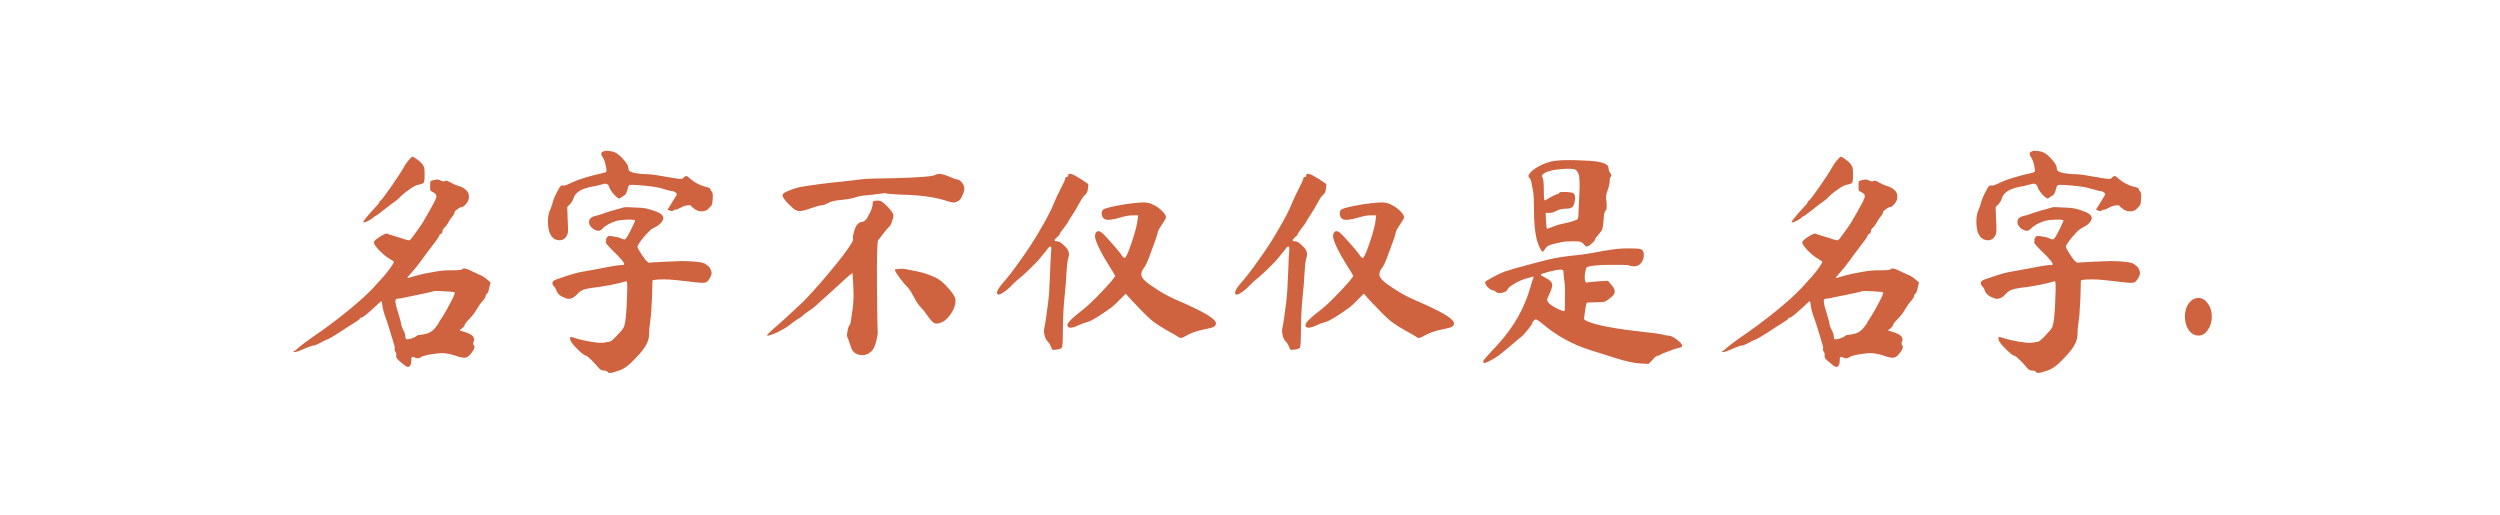 <svg width="7136" height="1469" viewBox="0 0 7136 1469" fill="none" xmlns="http://www.w3.org/2000/svg">
<path d="M1244.7 512.738C1248.78 511.832 1253.31 512.738 1258.29 515.456C1263.73 518.174 1267.58 518.627 1269.84 516.815C1272.56 514.55 1278 515.909 1286.15 520.892C1294.31 525.423 1302.01 528.82 1309.26 531.085C1316.51 532.898 1323.07 536.295 1328.96 541.279C1335.31 546.262 1338.48 552.604 1338.48 560.306C1338.93 568.007 1336.21 575.255 1330.32 582.051C1325.34 587.94 1321.49 590.885 1318.77 590.885C1315.6 590.885 1311.3 592.923 1305.86 597.001C1300.42 600.625 1297.71 603.343 1297.71 605.155C1297.71 608.326 1295.67 612.403 1291.59 617.387C1287.51 621.917 1283.66 627.58 1280.04 634.375C1276.87 640.717 1273.24 645.701 1269.16 649.325C1265.09 652.949 1263.05 656.573 1263.05 660.198C1263.05 663.822 1261.46 666.313 1258.29 667.672C1255.57 668.579 1254.22 669.938 1254.22 671.75C1254.22 674.468 1244.48 688.285 1224.99 713.201C1223.64 714.561 1216.61 724.074 1203.93 741.742C1191.24 758.957 1181.05 771.642 1173.35 779.796C1165.65 787.951 1162.25 792.481 1163.16 793.387C1164.06 793.84 1171.76 791.801 1186.26 787.271C1200.31 783.194 1217.07 779.57 1236.55 776.398C1256.48 772.774 1272.11 771.189 1283.44 771.642C1305.63 771.642 1317.41 770.736 1318.77 768.924C1321.94 764.393 1330.55 765.752 1344.59 773.001C1352.75 777.078 1360.45 780.702 1367.7 783.873C1375.4 786.592 1382.87 791.122 1390.12 797.464L1400.32 806.298L1396.92 819.889C1395.11 829.855 1392.84 835.971 1390.12 838.236C1387.4 840.502 1386.05 842.993 1386.05 845.711C1386.05 847.976 1383.78 851.827 1379.25 857.263C1374.72 862.247 1371.1 866.777 1368.38 870.854L1358.86 885.804C1355.24 892.599 1348.9 900.754 1339.84 910.267C1330.78 919.328 1326.25 925.217 1326.25 927.935C1326.25 930.2 1323.75 933.372 1318.77 937.449L1311.3 942.885L1326.25 947.642C1336.67 950.813 1344.37 954.664 1349.35 959.194C1352.07 962.818 1353.43 965.536 1353.43 967.348C1353.88 968.708 1353.43 970.973 1352.07 974.144C1350.26 979.127 1350.26 982.751 1352.07 985.016C1356.6 989.547 1354.11 997.475 1344.59 1008.8C1338.7 1016.5 1333.04 1020.58 1327.61 1021.03C1322.17 1021.94 1311.3 1019.45 1294.99 1013.56C1279.58 1009.03 1266.45 1007.21 1255.57 1008.12C1227.03 1010.84 1208.91 1014.69 1201.21 1019.67C1196.68 1022.84 1191.92 1023.52 1186.94 1021.71C1181.5 1018.99 1177.88 1018.09 1176.07 1018.99C1174.71 1019.9 1174.03 1023.3 1174.03 1029.19C1174.03 1036.89 1172.44 1042.32 1169.27 1045.5C1166.55 1047.31 1164.06 1047.76 1161.8 1046.85C1159.99 1046.4 1155.23 1043 1147.53 1036.66C1139.83 1030.77 1134.84 1026.02 1132.58 1022.39C1130.77 1019.22 1130.31 1015.37 1131.22 1010.84C1131.22 1008.12 1130.09 1005.4 1127.82 1002.68C1126.01 999.966 1125.56 997.701 1126.46 995.889C1127.82 994.077 1126.01 985.696 1121.03 970.746C1116.5 955.343 1112.64 942.659 1109.47 932.692C1106.3 922.273 1102.9 912.306 1099.28 902.792C1095.66 892.826 1093.16 883.312 1091.81 874.252C1090.9 864.738 1089.77 859.982 1088.41 859.982C1087.05 859.982 1081.84 864.512 1072.78 873.572C1048.77 895.771 1034.95 906.87 1031.33 906.87C1028.61 906.87 1027.25 907.776 1027.25 909.588C1027.25 910.947 1021.36 915.251 1009.58 922.499C997.803 929.747 983.759 938.808 967.45 949.681C951.141 960.1 940.722 966.216 936.192 968.028C931.661 969.387 924.186 973.011 913.767 978.901C903.347 984.337 897.005 986.829 894.74 986.376C892.928 985.923 887.038 987.735 877.072 991.812C851.249 1003.59 838.338 1007.44 838.338 1003.36C838.338 1002 839.018 1001.33 840.377 1001.33C842.189 1001.33 845.813 998.607 851.249 993.171C857.139 987.735 869.597 978.221 888.624 964.63C922.148 941.979 954.992 917.742 987.157 891.92C1019.77 865.644 1045.37 842.767 1063.94 823.287C1075.72 810.602 1086.6 798.597 1096.56 787.271C1106.53 775.492 1113.78 765.979 1118.31 758.731C1123.29 751.482 1125.1 747.405 1123.74 746.499C1121.93 744.687 1116.72 741.289 1108.11 736.306C1100.41 731.322 1091.81 724.074 1082.29 714.561C1073.23 704.594 1068.25 697.572 1067.34 693.495C1065.98 689.871 1071.19 684.208 1082.97 676.506C1095.2 668.805 1102.68 665.634 1105.4 666.993C1108.11 668.352 1115.59 670.844 1127.82 674.468C1140.51 678.092 1149.79 681.037 1155.68 683.302C1161.57 685.114 1165.88 686.02 1168.59 686.02C1170.41 686.02 1177.2 677.639 1188.98 660.877C1201.21 644.115 1208.69 632.79 1211.4 626.9C1212.31 625.088 1216.39 618.066 1223.64 605.835C1236.77 583.183 1244.02 568.913 1245.38 563.024C1246.74 556.681 1243.34 551.698 1235.19 548.074C1231.56 546.715 1229.3 545.129 1228.39 543.317C1227.94 541.505 1227.71 537.428 1227.71 531.085C1227.71 523.384 1228.17 518.854 1229.07 517.495C1230.43 515.683 1235.64 514.097 1244.7 512.738ZM1297.71 834.839C1297.25 833.48 1287.51 832.347 1268.49 831.441C1249.91 830.535 1240.17 830.308 1239.27 830.761C1237.91 832.121 1210.05 838.236 1155.68 849.109C1146.17 851.374 1139.37 852.507 1135.3 852.507C1132.58 852.507 1130.77 853.186 1129.86 854.545C1128.95 855.451 1128.5 857.49 1128.5 860.661C1128.95 863.379 1129.63 867.456 1130.54 872.893C1131.9 877.876 1133.94 884.671 1136.66 893.279C1142.54 912.759 1145.49 923.858 1145.49 926.576C1145.49 929.294 1147.3 934.278 1150.93 941.526C1155 948.774 1157.04 954.89 1157.04 959.874C1157.04 964.404 1157.95 967.122 1159.76 968.028C1161.57 968.934 1166.1 968.481 1173.35 966.669C1180.6 964.404 1185.81 961.912 1188.98 959.194C1191.7 956.929 1194.87 955.796 1198.49 955.796C1202.12 955.796 1208.46 954.664 1217.52 952.399C1226.58 950.134 1234.51 944.924 1241.3 936.769C1248.1 928.615 1251.5 924.085 1251.5 923.179C1251.5 921.819 1255.35 915.477 1263.05 904.152C1270.3 892.826 1278.23 878.782 1286.83 862.02C1295.89 844.805 1299.52 835.745 1297.71 834.839ZM1152.96 476.722C1156.59 469.927 1161.12 463.358 1166.55 457.016C1172.44 450.674 1175.62 447.502 1176.07 447.502C1178.33 447.049 1182.64 449.088 1188.98 453.618C1195.32 458.148 1200.08 462.226 1203.25 465.85C1206.87 469.927 1209.14 473.551 1210.05 476.722C1211.4 479.894 1212.08 486.462 1212.08 496.429C1212.08 510.926 1211.18 519.307 1209.37 521.572C1207.55 523.837 1203.02 525.649 1195.77 527.008C1189.89 527.461 1181.5 531.538 1170.63 539.24C1159.76 546.488 1150.47 553.963 1142.77 561.665C1137.79 567.101 1132.58 571.631 1127.14 575.255C1122.16 578.427 1111.97 586.128 1096.56 598.36C1081.16 610.591 1072.78 616.707 1071.42 616.707C1070.06 616.707 1067.12 618.972 1062.59 623.503C1059.87 625.315 1056.47 627.353 1052.39 629.618C1048.32 631.884 1044.69 633.469 1041.52 634.375C1038.35 635.281 1036.76 635.281 1036.76 634.375C1036.76 631.204 1046.05 619.425 1064.62 599.039C1076.4 586.808 1082.29 579.786 1082.29 577.974C1082.29 575.708 1083.2 574.349 1085.01 573.896C1088.18 572.084 1098.15 559.173 1114.91 535.163C1132.12 510.699 1144.81 491.219 1152.96 476.722ZM1782.22 591.564C1785.39 591.111 1789.92 591.111 1795.81 591.564C1802.15 592.017 1812.34 592.47 1826.39 592.923C1838.62 593.376 1851.53 596.095 1865.12 601.078C1879.16 605.608 1887.77 610.365 1890.94 615.348C1892.75 618.519 1893.66 621.011 1893.66 622.823C1893.66 624.182 1892.75 626.674 1890.94 630.298C1887.32 637.546 1878.48 644.568 1864.44 651.364C1858.55 654.082 1849.49 662.689 1837.26 677.186C1825.48 691.683 1819.59 700.743 1819.59 704.367C1819.59 706.633 1823.44 713.881 1831.14 726.113C1839.3 738.344 1844.96 745.366 1848.13 747.178C1850.4 749.443 1851.98 750.35 1852.89 749.897C1854.25 749.443 1868.29 748.537 1895.02 747.178C1922.2 745.819 1939.42 745.14 1946.66 745.14C1986.53 745.593 2009.41 748.764 2015.3 754.653C2018.47 757.824 2020.51 759.41 2021.41 759.41C2022.32 759.41 2023.9 761.222 2026.17 764.846C2028.43 768.471 2030.02 772.321 2030.93 776.398C2031.83 780.476 2030.47 785.912 2026.85 792.707C2023.22 799.05 2019.6 803.353 2015.98 805.619C2011.45 807.884 2000.8 807.884 1984.04 805.619C1940.55 800.182 1911.33 797.464 1896.38 797.464C1882.33 797.464 1873.05 797.917 1868.52 798.823L1862.4 800.182L1861.04 850.468C1859.68 883.992 1857.87 907.323 1855.61 920.46C1853.79 933.145 1852.89 943.338 1852.89 951.04C1853.34 961.459 1850.85 971.879 1845.41 982.298C1840.43 992.718 1830.69 1005.4 1816.19 1020.35C1805.32 1032.13 1796.03 1040.74 1788.33 1046.17C1781.08 1052.06 1771.8 1056.59 1760.47 1059.77C1751.41 1062.94 1745.07 1064.52 1741.44 1064.52C1738.27 1064.98 1735.78 1063.84 1733.97 1061.12C1732.16 1058.86 1728.53 1057.73 1723.1 1057.73C1718.11 1057.73 1713.58 1055.46 1709.51 1050.93C1703.16 1043.23 1695.91 1035.3 1687.76 1027.15C1679.61 1019.45 1674.85 1015.6 1673.49 1015.6C1669.87 1015.6 1662.62 1010.39 1651.74 999.966C1641.32 990 1633.85 981.392 1629.32 974.144C1627.05 968.255 1626.38 964.63 1627.28 963.271C1628.19 961.459 1631.81 961.686 1638.15 963.951C1653.56 968.934 1669.87 972.785 1687.08 975.503C1704.3 978.221 1716.3 979.127 1723.1 978.221C1729.89 977.315 1735.33 976.409 1739.4 975.503C1742.58 975.503 1749.14 970.293 1759.11 959.874C1769.53 949.454 1776.55 941.073 1780.18 934.731C1785.16 924.764 1788.33 895.997 1789.69 848.429C1791.05 818.077 1790.6 802.9 1788.33 802.9C1786.52 802.9 1779.27 804.713 1766.59 808.337C1754.35 811.508 1735.33 815.132 1709.51 819.209C1688.21 821.474 1673.72 823.966 1666.01 826.684C1658.77 829.402 1652.42 833.933 1646.99 840.275C1636.57 851.148 1626.38 854.998 1616.41 851.827C1600.55 846.391 1591.27 839.142 1588.55 830.082C1586.74 824.646 1584.02 820.115 1580.39 816.491C1574.05 808.337 1576.09 802.221 1586.51 798.144L1618.45 787.271C1633.4 782.288 1645.4 778.89 1654.46 777.078C1663.52 775.266 1678.7 772.548 1699.99 768.924C1740.31 760.769 1764.32 756.692 1772.02 756.692C1777.46 756.692 1780.63 756.239 1781.54 755.333C1784.25 751.709 1772.48 737.438 1746.2 712.522C1733.06 699.384 1727.4 691.909 1729.21 690.097C1731.02 688.285 1731.25 686.926 1729.89 686.02C1728.99 685.114 1729.66 682.622 1731.93 678.545C1733.29 675.827 1734.87 674.241 1736.69 673.788C1738.5 673.335 1742.58 673.562 1748.92 674.468C1758.88 675.827 1766.36 677.639 1771.34 679.904C1778.14 683.528 1782.9 684.208 1785.61 681.943C1788.33 679.225 1793.09 671.297 1799.88 658.159C1808.49 640.491 1812.79 630.977 1812.79 629.618C1812.79 628.259 1809.4 627.353 1802.6 626.9C1795.81 626.447 1788.33 626.674 1780.18 627.58C1772.02 628.033 1765.45 628.939 1760.47 630.298C1741.44 636.187 1727.63 643.889 1719.02 653.402C1711.77 661.557 1701.8 660.424 1689.12 650.005C1682.78 643.662 1680.29 637.093 1681.64 630.298C1683 623.503 1688.44 618.972 1697.95 616.707C1702.48 615.801 1708.83 613.989 1716.98 611.271C1732.84 605.382 1754.58 598.813 1782.22 591.564ZM1721.74 432.553C1725.81 430.287 1731.93 429.834 1740.08 431.193C1748.24 432.099 1754.81 434.138 1759.79 437.309C1767.95 442.746 1775.65 449.994 1782.9 459.054C1790.14 467.662 1793.77 474.91 1793.77 480.8C1793.77 483.971 1794.67 486.236 1796.49 487.595C1799.2 490.313 1805.55 492.578 1815.51 494.39C1825.48 496.203 1834.77 497.109 1843.37 497.109C1854.7 497.109 1869.88 498.921 1888.9 502.545C1917.44 507.528 1934.43 510.246 1939.87 510.699C1945.3 511.152 1948.93 510.02 1950.74 507.302C1953.91 504.13 1956.63 502.545 1958.9 502.545C1961.16 502.545 1964.33 504.583 1968.41 508.661C1980.19 519.533 1994.46 527.461 2011.22 532.445C2022.09 534.71 2027.53 536.975 2027.53 539.24C2027.53 541.505 2028.89 543.997 2031.61 546.715C2034.32 548.98 2035.23 555.775 2034.32 567.101C2033.87 575.255 2033.19 580.692 2032.29 583.41C2031.38 586.128 2028.89 589.299 2024.81 592.923C2020.28 598.813 2014.16 602.21 2006.46 603.116C1998.76 604.022 1991.74 602.437 1985.4 598.36C1979.06 594.282 1975.2 591.111 1973.85 588.846C1972.94 586.128 1969.09 585.222 1962.29 586.128C1955.5 587.034 1948.93 589.299 1942.59 592.923C1936.24 596.548 1931.49 598.36 1928.32 598.36C1925.6 598.36 1923.33 599.266 1921.52 601.078C1919.71 602.89 1916.54 602.89 1912.01 601.078L1905.21 598.36L1912.01 588.167C1915.63 581.824 1920.16 574.349 1925.6 565.742C1929.68 559.853 1931.71 556.228 1931.71 554.869C1932.17 553.057 1931.26 551.472 1929 550.112C1926.28 547.394 1923.56 546.035 1920.84 546.035C1918.12 546.035 1909.74 543.997 1895.7 539.919C1882.11 535.389 1864.89 532.218 1844.05 530.406C1842.24 529.953 1840.2 529.726 1837.94 529.726C1816.65 527.914 1803.96 527.235 1799.88 527.688C1796.26 528.141 1793.77 530.632 1792.41 535.163C1792.41 535.616 1792.41 536.069 1792.41 536.522C1790.14 544.676 1788.1 550.339 1786.29 553.51C1784.48 556.228 1781.31 558.72 1776.78 560.985L1767.95 567.101L1759.79 562.344C1755.71 558.72 1751.41 553.963 1746.88 548.074C1742.35 542.185 1739.63 537.201 1738.73 533.124C1736.01 524.517 1729.21 522.251 1718.34 526.329C1712 528.141 1705.43 529.726 1698.63 531.085C1679.61 534.257 1665.34 538.56 1655.82 543.997C1646.31 549.433 1640.19 556.228 1637.47 564.383C1635.21 572.084 1631.58 578.427 1626.6 583.41L1619.13 590.885L1620.49 628.939C1621.39 646.607 1621.62 657.706 1621.17 662.236C1620.71 666.766 1619.13 671.07 1616.41 675.147C1610.52 683.755 1602.36 687.153 1591.95 685.34C1581.98 683.528 1574.5 677.186 1569.52 666.313C1566.35 659.065 1564.54 648.645 1564.08 635.055C1564.08 621.464 1565.44 611.271 1568.16 604.476C1571.33 597.227 1574.05 589.979 1576.32 582.73C1578.13 574.123 1581.98 563.93 1587.87 552.151C1593.76 539.919 1598.06 532.898 1600.78 531.085C1602.59 528.82 1604.86 528.367 1607.57 529.726C1610.75 530.632 1619.58 527.461 1634.08 520.213C1652.2 511.605 1682.32 502.545 1724.45 493.031C1728.08 492.125 1730.12 490.993 1730.57 489.634C1731.48 488.275 1731.48 485.33 1730.57 480.8C1728.31 465.397 1724.45 454.071 1719.02 446.823C1714.49 440.027 1715.39 435.271 1721.74 432.553ZM2554.17 770.283C2554.17 768.924 2558.02 768.018 2565.72 767.564C2573.88 767.111 2579.09 767.111 2581.35 767.564C2583.62 768.018 2594.04 770.056 2612.61 773.68C2628.01 776.851 2637.98 779.343 2642.51 781.155C2647.04 782.514 2655.19 785.685 2666.97 790.669C2680.11 796.105 2693.48 806.751 2707.07 822.607C2721.11 838.01 2727.91 850.015 2727.45 858.623C2727.45 868.589 2724.28 879.009 2717.94 889.881C2711.6 900.754 2703.89 909.588 2694.83 916.383C2683.06 923.179 2674 925.217 2667.65 922.499C2661.76 919.781 2654.29 911.626 2645.23 898.036C2640.24 890.334 2634.36 883.086 2627.56 876.29C2621.22 869.495 2616.01 862.02 2611.93 853.866L2601.74 835.518C2599.93 831.894 2596.98 827.59 2592.9 822.607C2584.75 814.453 2576.14 804.26 2567.08 792.028C2558.47 779.796 2554.17 772.548 2554.17 770.283ZM2490.97 581.371C2490.97 577.747 2491.65 575.482 2493.01 574.576C2494.37 573.217 2498.45 572.537 2505.24 572.537C2509.77 572.537 2513.62 573.443 2516.8 575.255C2519.97 577.067 2525.18 581.598 2532.42 588.846C2542.84 599.719 2548.73 607.647 2550.09 612.63C2551 615.801 2549.64 622.37 2546.02 632.337C2542.84 641.85 2539.67 647.286 2536.5 648.645C2534.24 650.458 2529.25 656.347 2521.55 666.313C2514.3 676.28 2509.32 682.622 2506.6 685.34C2503.88 687.606 2502.75 731.322 2503.2 816.491C2504.11 901.66 2504.79 945.15 2505.24 946.962C2506.15 948.321 2505.02 956.249 2501.85 970.746C2498.67 984.79 2494.37 994.983 2488.93 1001.33C2478.51 1011.74 2466.74 1015.6 2453.6 1012.88C2440.46 1010.61 2432.08 1002.68 2428.46 989.094C2427.1 984.563 2424.83 977.995 2421.66 969.387C2419.4 964.404 2418.04 960.553 2417.58 957.835C2417.58 954.664 2418.26 949.454 2419.62 942.206C2421.89 933.145 2423.47 928.615 2424.38 928.615C2425.74 928.615 2427.1 925.217 2428.46 918.422C2432.99 889.881 2435.48 869.722 2435.93 857.943C2436.84 846.164 2436.61 829.176 2435.25 806.978C2434.35 789.31 2433.67 780.249 2433.21 779.796C2433.21 779.343 2431.4 780.476 2427.78 783.194C2424.61 785.912 2420.07 789.763 2414.19 794.746C2408.75 799.729 2402.63 805.392 2395.84 811.734L2358.46 845.711C2344.87 857.49 2335.36 866.097 2329.92 871.534C2324.49 876.517 2317.01 882.18 2307.5 888.522C2298.44 894.411 2292.55 898.942 2289.83 902.113C2287.11 904.831 2282.81 907.776 2276.92 910.947C2271.48 914.118 2263.1 920.234 2251.78 929.294C2244.07 935.184 2232.75 941.753 2217.8 949.001C2202.85 955.796 2193.34 958.741 2189.26 957.835C2187.9 957.382 2192.88 951.946 2204.21 941.526C2219.61 928.841 2248.38 902.792 2290.51 863.379C2309.99 843.899 2335.36 815.585 2366.62 778.437C2397.88 741.289 2418.94 713.655 2429.81 695.534C2434.35 688.738 2435.93 683.755 2434.57 680.584C2433.67 677.413 2434.8 670.617 2437.97 660.198C2441.14 649.325 2444.54 642.53 2448.16 639.811C2451.79 635.734 2456.32 633.469 2461.75 633.016C2467.64 632.11 2472.63 627.58 2476.7 619.425C2486.22 603.116 2490.97 590.432 2490.97 581.371ZM2671.73 498.468C2678.98 494.39 2691.44 496.203 2709.1 503.904C2721.34 509.34 2728.81 512.058 2731.53 512.058C2735.15 512.058 2739.23 514.324 2743.76 518.854C2748.29 523.384 2751.01 528.141 2751.92 533.124C2753.73 538.107 2752.6 545.356 2748.52 554.869C2744.89 564.383 2740.59 570.499 2735.61 573.217C2731.08 576.388 2726.09 577.974 2720.66 577.974C2715.67 577.521 2707.07 575.255 2694.83 571.178C2662.67 561.665 2621.22 556.455 2570.48 555.549C2545.11 554.19 2531.75 553.057 2530.39 552.151C2529.03 550.792 2521.55 551.245 2507.96 553.51C2494.82 555.322 2483.05 556.681 2472.63 557.587C2462.21 558.04 2452.24 559.853 2442.73 563.024C2433.67 566.195 2420.3 568.687 2402.63 570.499C2385.42 571.858 2372.51 574.802 2363.9 579.333C2355.75 583.863 2349.4 586.128 2344.87 586.128C2340.34 586.128 2330.38 588.846 2314.97 594.282C2299.12 600.172 2287.79 602.89 2281 602.437C2274.65 601.984 2268.31 598.813 2261.97 592.923L2248.38 580.012C2246.11 577.747 2242.72 573.67 2238.19 567.78C2233.65 561.438 2232.52 556.908 2234.79 554.19C2237.51 550.566 2243.85 546.941 2253.81 543.317C2263.78 539.24 2273.75 536.069 2283.71 533.804C2322.22 527.461 2360.28 522.478 2397.88 518.854C2424.15 516.136 2443.63 513.87 2456.32 512.058C2469.45 510.246 2499.81 509.114 2547.37 508.661C2624.39 506.849 2665.84 503.451 2671.73 498.468ZM3234.39 580.012C3254.77 577.747 3268.59 577.294 3275.84 578.653C3283.09 580.012 3291.92 583.863 3302.34 590.205C3310.95 596.095 3317.74 602.21 3322.73 608.553C3327.71 614.895 3329.3 619.878 3327.48 623.503C3323.86 629.845 3318.88 637.773 3312.53 647.286C3308 653.629 3305.06 660.198 3303.7 666.993C3302.34 673.335 3298.72 684.208 3292.83 699.611L3277.88 739.703C3273.8 750.576 3269.27 759.41 3264.29 766.205C3255.23 777.984 3255.68 788.857 3265.65 798.823C3271.99 804.713 3276.75 808.79 3279.92 811.055C3283.09 812.867 3291.24 818.303 3304.38 827.364C3317.97 836.424 3334.73 845.485 3354.67 854.545C3397.7 873.119 3427.83 887.616 3445.04 898.036C3462.26 908.455 3470.87 916.836 3470.87 923.179C3470.87 927.256 3468.83 930.427 3464.75 932.692C3461.13 934.957 3452.97 937.222 3440.29 939.487C3416.28 944.018 3396.34 951.266 3380.49 961.233C3374.6 964.857 3369.62 965.536 3365.54 963.271C3361.91 960.553 3356.48 957.155 3349.23 953.078C3320.69 937.675 3300.08 924.764 3287.39 914.345C3274.71 903.472 3255.45 884.218 3229.63 856.584L3213.32 838.236L3198.37 853.186C3188.41 863.606 3180.02 871.534 3173.23 876.97C3162.81 884.671 3149.9 893.505 3134.5 903.472C3119.09 912.985 3108.9 918.195 3103.92 919.101C3096.67 920.913 3088.06 924.085 3078.09 928.615C3058.16 937.675 3047.74 937.675 3046.83 928.615C3045.93 922.273 3058.16 909.361 3083.53 889.881C3095.31 881.274 3110.03 868.136 3127.7 850.468C3145.37 832.8 3160.54 816.491 3173.23 801.541L3183.42 787.951L3178.67 779.117C3175.04 772.774 3169.83 764.393 3163.04 753.974C3152.62 737.665 3143.78 721.809 3136.53 706.406C3129.29 691.003 3125.66 680.584 3125.66 675.147C3125.66 668.352 3127.25 663.822 3130.42 661.557C3134.04 658.838 3138.35 659.292 3143.33 662.916C3147.41 665.634 3156.24 674.694 3169.83 690.097C3183.87 705.5 3193.61 717.052 3199.05 724.754C3204.94 734.267 3209.24 737.891 3211.96 735.626C3216.04 731.096 3222.61 715.24 3231.67 688.059C3240.73 660.877 3245.94 640.264 3247.3 626.221L3248.66 614.669H3233.03C3223.06 614.669 3211.51 616.707 3198.37 620.784C3174.36 628.033 3158.96 629.392 3152.16 624.862C3148.09 622.143 3145.59 617.84 3144.69 611.95C3144.24 605.608 3145.59 601.078 3148.77 598.36C3151.94 595.642 3163.49 592.244 3183.42 588.167C3203.35 584.089 3220.34 581.371 3234.39 580.012ZM3048.87 501.186C3048.87 492.125 3059.97 494.843 3082.17 509.34C3083.08 509.793 3083.98 510.246 3084.89 510.699L3106.63 525.649L3105.28 537.881C3104.82 546.035 3102.33 551.925 3097.8 555.549C3093.27 559.173 3087.61 567.327 3080.81 580.012C3074.02 592.697 3066.99 604.475 3059.75 615.348C3052.5 626.221 3048.87 632.11 3048.87 633.016C3048.87 633.922 3044.8 639.811 3036.64 650.684C3028.49 661.104 3024.41 667.219 3024.41 669.032C3024.41 670.391 3021.92 673.109 3016.94 677.186C3012.4 681.263 3010.14 684.208 3010.14 686.02C3010.59 687.832 3013.08 688.738 3017.61 688.738C3022.6 688.738 3028.94 692.589 3036.64 700.29C3044.8 707.539 3049.33 713.881 3050.23 719.317C3052.04 723.395 3051.59 729.737 3048.87 738.344C3046.61 746.499 3045.02 760.09 3044.12 779.117C3043.21 798.144 3041.4 820.795 3038.68 847.07C3035.96 872.893 3034.38 902.792 3033.92 936.769C3033.92 970.746 3033.02 989.094 3031.21 991.812C3029.39 994.983 3024.18 997.022 3015.58 997.928C3009.69 998.834 3005.84 998.834 3004.02 997.928C3002.66 997.022 3001.31 994.303 2999.95 989.773C2997.68 983.884 2994.74 979.127 2991.11 975.503C2986.58 970.973 2983.41 964.857 2981.6 957.155C2979.79 949.001 2979.56 941.979 2980.92 936.09C2983.18 927.029 2986.81 902.792 2991.79 863.379C2994.06 847.07 2995.87 819.662 2997.23 781.155C2998.59 742.648 2999.72 720.223 3000.63 713.881C3001.08 707.086 3000.17 703.688 2997.91 703.688C2996.55 703.688 2994.74 704.821 2992.47 707.086C2989.75 711.163 2987.26 714.561 2985 717.279C2982.73 719.544 2978.2 724.98 2971.41 733.588C2965.97 740.836 2955.32 752.162 2939.47 767.564C2924.07 782.514 2911.83 793.387 2902.77 800.182C2896.88 805.166 2889.64 812.187 2881.03 821.248C2875.14 827.137 2868.34 832.347 2860.64 836.877C2853.39 840.955 2849.09 842.087 2847.73 840.275C2843.2 836.198 2846.82 826.911 2858.6 812.414C2874.91 794.293 2893.03 770.962 2912.97 742.422C2933.35 713.881 2949.89 688.738 2962.57 666.993C2987.04 625.768 3002.66 595.868 3009.46 577.294C3013.99 566.421 3020.33 553.057 3028.49 537.201C3036.64 521.345 3040.72 512.058 3040.72 509.34C3040.72 506.622 3042.08 505.263 3044.8 505.263C3047.51 505.263 3048.87 503.904 3048.87 501.186ZM3913.92 580.012C3934.31 577.747 3948.13 577.294 3955.38 578.653C3962.62 580.012 3971.46 583.863 3981.88 590.205C3990.49 596.095 3997.28 602.21 4002.26 608.553C4007.25 614.895 4008.83 619.878 4007.02 623.503C4003.4 629.845 3998.41 637.773 3992.07 647.286C3987.54 653.629 3984.6 660.198 3983.24 666.993C3981.88 673.335 3978.25 684.208 3972.36 699.611L3957.41 739.703C3953.34 750.576 3948.81 759.41 3943.82 766.205C3934.76 777.984 3935.22 788.857 3945.18 798.823C3951.53 804.713 3956.28 808.79 3959.45 811.055C3962.62 812.867 3970.78 818.303 3983.92 827.364C3997.51 836.424 4014.27 845.485 4034.2 854.545C4077.24 873.119 4107.37 887.616 4124.58 898.036C4141.8 908.455 4150.4 916.836 4150.4 923.179C4150.4 927.256 4148.36 930.427 4144.29 932.692C4140.66 934.957 4132.51 937.222 4119.82 939.487C4095.81 944.018 4075.88 951.266 4060.03 961.233C4054.14 964.857 4049.15 965.536 4045.08 963.271C4041.45 960.553 4036.01 957.155 4028.77 953.078C4000.23 937.675 3979.61 924.764 3966.93 914.345C3954.24 903.472 3934.99 884.218 3909.17 856.584L3892.86 838.236L3877.91 853.186C3867.94 863.606 3859.56 871.534 3852.77 876.97C3842.35 884.671 3829.44 893.505 3814.03 903.472C3798.63 912.985 3788.44 918.195 3783.45 919.101C3776.2 920.913 3767.6 924.085 3757.63 928.615C3737.7 937.675 3727.28 937.675 3726.37 928.615C3725.47 922.273 3737.7 909.361 3763.07 889.881C3774.85 881.274 3789.57 868.136 3807.24 850.468C3824.91 832.8 3840.08 816.491 3852.77 801.541L3862.96 787.951L3858.2 779.117C3854.58 772.774 3849.37 764.393 3842.57 753.974C3832.15 737.665 3823.32 721.809 3816.07 706.406C3808.82 691.003 3805.2 680.584 3805.2 675.147C3805.2 668.352 3806.78 663.822 3809.96 661.557C3813.58 658.838 3817.88 659.292 3822.87 662.916C3826.94 665.634 3835.78 674.694 3849.37 690.097C3863.41 705.5 3873.15 717.052 3878.59 724.754C3884.48 734.267 3888.78 737.891 3891.5 735.626C3895.58 731.096 3902.15 715.24 3911.21 688.059C3920.27 660.877 3925.48 640.264 3926.84 626.221L3928.19 614.669H3912.57C3902.6 614.669 3891.05 616.707 3877.91 620.784C3853.9 628.033 3838.5 629.392 3831.7 624.862C3827.62 622.143 3825.13 617.84 3824.23 611.95C3823.77 605.608 3825.13 601.078 3828.3 598.36C3831.47 595.642 3843.03 592.244 3862.96 588.167C3882.89 584.089 3899.88 581.371 3913.92 580.012ZM3728.41 501.186C3728.41 492.125 3739.51 494.843 3761.71 509.34C3762.61 509.793 3763.52 510.246 3764.43 510.699L3786.17 525.649L3784.81 537.881C3784.36 546.035 3781.87 551.925 3777.34 555.549C3772.81 559.173 3767.14 567.327 3760.35 580.012C3753.55 592.697 3746.53 604.475 3739.28 615.348C3732.04 626.221 3728.41 632.11 3728.41 633.016C3728.41 633.922 3724.33 639.811 3716.18 650.684C3708.02 661.104 3703.95 667.219 3703.95 669.032C3703.95 670.391 3701.46 673.109 3696.47 677.186C3691.94 681.263 3689.68 684.208 3689.68 686.02C3690.13 687.832 3692.62 688.738 3697.15 688.738C3702.14 688.738 3708.48 692.589 3716.18 700.29C3724.33 707.539 3728.86 713.881 3729.77 719.317C3731.58 723.395 3731.13 729.737 3728.41 738.344C3726.15 746.499 3724.56 760.09 3723.65 779.117C3722.75 798.144 3720.94 820.795 3718.22 847.07C3715.5 872.893 3713.91 902.792 3713.46 936.769C3713.46 970.746 3712.55 989.094 3710.74 991.812C3708.93 994.983 3703.72 997.022 3695.11 997.928C3689.22 998.834 3685.37 998.834 3683.56 997.928C3682.2 997.022 3680.84 994.303 3679.48 989.773C3677.22 983.884 3674.27 979.127 3670.65 975.503C3666.12 970.973 3662.95 964.857 3661.14 957.155C3659.32 949.001 3659.1 941.979 3660.46 936.09C3662.72 927.029 3666.35 902.792 3671.33 863.379C3673.59 847.07 3675.41 819.662 3676.77 781.155C3678.13 742.648 3679.26 720.223 3680.16 713.881C3680.62 707.086 3679.71 703.688 3677.45 703.688C3676.09 703.688 3674.27 704.821 3672.01 707.086C3669.29 711.163 3666.8 714.561 3664.53 717.279C3662.27 719.544 3657.74 724.98 3650.94 733.588C3645.51 740.836 3634.86 752.162 3619.01 767.564C3603.6 782.514 3591.37 793.387 3582.31 800.182C3576.42 805.166 3569.17 812.187 3560.57 821.248C3554.68 827.137 3547.88 832.347 3540.18 836.877C3532.93 840.955 3528.63 842.087 3527.27 840.275C3522.74 836.198 3526.36 826.911 3538.14 812.414C3554.45 794.293 3572.57 770.962 3592.5 742.422C3612.89 713.881 3629.42 688.738 3642.11 666.993C3666.57 625.768 3682.2 595.868 3689 577.294C3693.53 566.421 3699.87 553.057 3708.02 537.201C3716.18 521.345 3720.26 512.058 3720.26 509.34C3720.26 506.622 3721.62 505.263 3724.33 505.263C3727.05 505.263 3728.41 503.904 3728.41 501.186ZM4610.45 711.163C4625.85 709.351 4641.71 708.671 4658.02 709.124C4674.33 709.124 4684.07 710.483 4687.24 713.201C4690.41 715.92 4691.99 720.45 4691.99 726.792C4692.45 732.682 4691.09 738.797 4687.92 745.14C4683.84 752.841 4678.18 757.598 4670.93 759.41C4664.13 760.769 4656.89 760.09 4649.18 757.371C4643.29 756.012 4626.76 755.559 4599.58 756.012C4572.85 756.012 4553.6 757.145 4541.82 759.41C4535.02 760.316 4530.72 761.675 4528.91 763.487C4527.55 764.846 4526.41 768.244 4525.51 773.68C4523.7 781.835 4523.02 789.31 4523.47 796.105C4524.38 800.635 4525.06 803.58 4525.51 804.939C4526.41 806.298 4528 806.751 4530.26 806.298C4534.8 805.392 4545.89 804.26 4563.56 802.9L4590.06 801.541L4599.58 813.094C4606.83 821.248 4610 828.27 4609.09 834.159C4608.19 839.595 4603.43 845.485 4594.82 851.827C4589.38 856.357 4584.85 859.302 4581.23 860.661C4577.61 862.02 4570.81 862.7 4560.84 862.7C4546.35 863.153 4537.29 863.379 4533.66 863.379C4530.94 863.379 4529.13 864.512 4528.23 866.777C4527.32 869.042 4526.41 873.572 4525.51 880.368C4524.15 891.24 4523.02 899.168 4522.11 904.152C4521.2 907.776 4521.2 910.267 4522.11 911.626C4523.02 912.986 4525.96 914.798 4530.94 917.063C4555.86 928.388 4610 938.581 4693.35 947.642C4722.8 950.813 4740.47 953.305 4746.36 955.117C4752.7 956.929 4757.68 957.835 4761.31 957.835C4768.1 957.835 4776.48 961.686 4786.45 969.387C4796.42 976.636 4801.4 982.525 4801.4 987.055C4801.85 989.773 4799.14 991.585 4793.25 992.491C4787.81 993.85 4783.05 995.21 4778.98 996.569C4774.9 998.381 4767.65 1001.1 4757.23 1004.72C4746.81 1008.35 4740.92 1010.84 4739.56 1012.2C4738.66 1014.01 4736.39 1014.92 4732.77 1014.92C4729.14 1014.92 4723.93 1018.99 4717.14 1027.15L4705.59 1038.7L4680.44 1037.34C4664.59 1036.43 4642.62 1031.68 4614.53 1023.07L4537.06 998.607C4487.23 982.751 4442.38 957.835 4402.51 923.858C4393.9 917.063 4388.47 913.212 4386.2 912.306C4383.94 911.4 4381.45 912.079 4378.73 914.345C4375.1 917.969 4373.29 920.913 4373.29 923.179C4373.29 924.991 4368.76 931.56 4359.7 942.885C4350.64 953.758 4344.07 960.553 4339.99 963.271C4337.28 965.083 4333.43 968.255 4328.44 972.785L4309.42 989.094L4286.99 1007.44C4279.29 1014.24 4269.55 1020.81 4257.77 1027.15C4246.44 1033.49 4239.2 1036.43 4236.03 1035.98C4232.4 1035.08 4232.63 1031.68 4236.7 1025.79C4238.52 1024.43 4240.33 1022.39 4242.14 1019.67C4250.75 1009.71 4261.17 998.381 4273.4 985.696C4320.06 934.957 4351.77 879.462 4368.53 819.209C4371.71 807.431 4374.42 799.05 4376.69 794.066C4377.6 789.989 4377.6 788.404 4376.69 789.31C4374.42 790.216 4367.18 792.254 4354.94 795.426C4344.07 798.597 4332.97 803.58 4321.65 810.375C4310.32 817.171 4304.21 822.381 4303.3 826.005C4301.49 830.535 4296.5 833.706 4288.35 835.518C4280.2 837.33 4274.53 836.877 4271.36 834.159C4268.19 830.988 4263.89 828.949 4258.45 828.043C4254.83 826.684 4250.52 823.513 4245.54 818.53C4240.56 813.093 4238.52 808.563 4239.42 804.939C4239.42 803.58 4245.77 799.503 4258.45 792.707C4271.13 785.459 4283.37 779.57 4295.14 775.039C4309.64 770.056 4336.82 762.355 4376.69 751.935C4417.01 741.063 4444.19 734.947 4458.23 733.588C4472.28 731.322 4487.23 729.51 4503.08 728.151C4519.39 726.339 4535.93 723.848 4552.69 720.676C4569.9 717.052 4589.16 713.881 4610.45 711.163ZM4462.99 781.155C4462.99 775.719 4462.54 772.548 4461.63 771.642C4461.18 770.283 4458.46 769.603 4453.48 769.603C4447.59 769.603 4436.72 771.642 4420.86 775.719C4405.46 779.796 4397.76 782.514 4397.76 783.873C4397.76 785.232 4402.51 788.404 4412.03 793.387C4423.35 798.823 4429.47 804.713 4430.37 811.055C4431.73 816.944 4428.56 827.59 4420.86 842.993C4418.14 848.882 4416.56 852.96 4416.1 855.225C4416.1 857.49 4417.24 860.208 4419.5 863.379C4421.77 867.003 4429.47 872.44 4442.6 879.688C4456.2 886.484 4463.9 889.202 4465.71 887.843C4466.61 886.484 4467.07 874.705 4467.07 852.507C4467.52 830.308 4467.07 814.453 4465.71 804.939C4464.35 795.879 4463.44 787.951 4462.99 781.155ZM4422.22 462.452C4441.25 456.563 4479.98 455.43 4538.42 459.054C4573.76 461.32 4591.42 468.341 4591.42 480.12C4591.42 484.65 4593.01 489.181 4596.18 493.711C4599.8 498.241 4600.48 501.639 4598.22 503.904C4595.95 505.716 4594.82 509.793 4594.82 516.136C4594.82 522.478 4592.78 531.538 4588.71 543.317C4584.63 554.643 4583.27 563.25 4584.63 569.14C4585.99 576.841 4586.44 583.863 4585.99 590.205C4585.99 596.548 4584.85 600.398 4582.59 601.757C4579.87 603.569 4578.06 612.856 4577.15 629.618C4576.25 641.397 4575.11 649.325 4573.76 653.402C4572.85 657.026 4569.68 661.783 4564.24 667.672C4556.54 676.28 4552.69 681.716 4552.69 683.981C4552.69 686.246 4549.52 690.097 4543.18 695.534C4536.83 700.97 4532.3 703.688 4529.59 703.688C4526.87 703.688 4523.7 701.196 4520.07 696.213C4517.35 693.042 4514.41 691.003 4511.24 690.097C4508.07 689.191 4501.27 688.738 4490.85 688.738C4475.45 688.738 4463.67 689.644 4455.52 691.456C4447.81 693.268 4439.21 695.307 4429.69 697.572C4420.63 699.837 4414.29 703.914 4410.67 709.804C4407.04 715.693 4404.55 718.638 4403.19 718.638C4401.83 718.638 4398.89 714.334 4394.36 705.727C4383.94 683.981 4378.73 649.551 4378.73 602.437C4378.73 573.443 4377.82 554.416 4376.01 545.356C4374.2 535.842 4372.61 527.688 4371.25 520.892C4369.89 513.644 4367.63 508.887 4364.46 506.622C4361.74 503.904 4362.19 500.28 4365.82 495.75C4370.8 488.954 4378.5 482.612 4388.92 476.722C4399.79 470.38 4410.89 465.623 4422.22 462.452ZM4494.93 483.518C4489.49 481.706 4478.85 481.253 4462.99 482.159C4447.59 483.065 4435.81 484.65 4427.65 486.916C4409.99 491.446 4401.15 497.109 4401.15 503.904C4401.61 504.81 4402.06 505.49 4402.51 505.943C4405.23 508.661 4406.59 520.439 4406.59 541.279C4406.59 561.665 4407.5 571.858 4409.31 571.858C4411.12 571.858 4415.88 569.366 4423.58 564.383C4431.73 559.4 4438.3 556.228 4443.28 554.869C4448.27 553.51 4450.76 552.151 4450.76 550.792C4450.76 548.98 4453.7 548.074 4459.59 548.074C4465.94 547.621 4472.28 547.847 4478.62 548.753C4485.42 549.206 4489.72 550.339 4491.53 552.151C4495.16 554.869 4496.51 560.985 4495.61 570.499C4494.25 580.918 4491.76 587.714 4488.13 590.885C4484.96 594.056 4478.85 595.642 4469.79 595.642C4459.37 595.642 4450.31 597.68 4442.6 601.757C4435.36 605.835 4428.56 607.873 4422.22 607.873H4412.03L4412.7 629.618C4413.61 645.021 4414.74 652.723 4416.1 652.723C4417.46 652.723 4422.9 650.911 4432.41 647.286C4441.93 643.209 4452.57 640.038 4464.35 637.773C4476.58 635.055 4484.74 633.016 4488.81 631.657C4492.89 629.845 4496.51 628.486 4499.69 627.58C4503.31 626.221 4505.12 623.276 4505.12 618.746C4505.12 614.216 4506.03 594.735 4507.84 560.306C4509.65 525.423 4508.97 504.13 4505.8 496.429C4502.63 488.728 4499.01 484.424 4494.93 483.518ZM5321.93 512.738C5326 511.832 5330.53 512.738 5335.52 515.456C5340.95 518.174 5344.8 518.627 5347.07 516.815C5349.79 514.55 5355.22 515.909 5363.38 520.892C5371.53 525.423 5379.23 528.82 5386.48 531.085C5393.73 532.898 5400.3 536.295 5406.19 541.279C5412.53 546.262 5415.7 552.604 5415.7 560.306C5416.16 568.007 5413.44 575.255 5407.55 582.051C5402.56 587.94 5398.71 590.885 5396 590.885C5392.82 590.885 5388.52 592.923 5383.08 597.001C5377.65 600.625 5374.93 603.343 5374.93 605.155C5374.93 608.326 5372.89 612.403 5368.81 617.387C5364.74 621.917 5360.89 627.58 5357.26 634.375C5354.09 640.717 5350.47 645.701 5346.39 649.325C5342.31 652.949 5340.27 656.573 5340.27 660.198C5340.27 663.822 5338.69 666.313 5335.52 667.672C5332.8 668.579 5331.44 669.938 5331.44 671.75C5331.44 674.468 5321.7 688.285 5302.22 713.201C5300.86 714.561 5293.84 724.074 5281.15 741.742C5268.47 758.957 5258.28 771.642 5250.57 779.796C5242.87 787.951 5239.48 792.481 5240.38 793.387C5241.29 793.84 5248.99 791.801 5263.49 787.271C5277.53 783.194 5294.29 779.57 5313.77 776.398C5333.7 772.774 5349.33 771.189 5360.66 771.642C5382.86 771.642 5394.64 770.736 5396 768.924C5399.17 764.393 5407.77 765.752 5421.82 773.001C5429.97 777.078 5437.67 780.702 5444.92 783.873C5452.62 786.592 5460.1 791.122 5467.35 797.464L5477.54 806.298L5474.14 819.889C5472.33 829.855 5470.07 835.971 5467.35 838.236C5464.63 840.502 5463.27 842.993 5463.27 845.711C5463.27 847.976 5461 851.827 5456.47 857.263C5451.94 862.247 5448.32 866.777 5445.6 870.854L5436.09 885.804C5432.46 892.599 5426.12 900.754 5417.06 910.267C5408 919.328 5403.47 925.217 5403.47 927.935C5403.47 930.2 5400.98 933.372 5396 937.449L5388.52 942.885L5403.47 947.642C5413.89 950.813 5421.59 954.664 5426.57 959.194C5429.29 962.818 5430.65 965.536 5430.65 967.348C5431.11 968.708 5430.65 970.973 5429.29 974.144C5427.48 979.127 5427.48 982.751 5429.29 985.016C5433.82 989.547 5431.33 997.475 5421.82 1008.8C5415.93 1016.5 5410.27 1020.58 5404.83 1021.03C5399.39 1021.94 5388.52 1019.45 5372.21 1013.56C5356.81 1009.03 5343.67 1007.21 5332.8 1008.12C5304.26 1010.84 5286.14 1014.69 5278.44 1019.67C5273.91 1022.84 5269.15 1023.52 5264.17 1021.71C5258.73 1018.99 5255.1 1018.09 5253.29 1018.99C5251.93 1019.9 5251.25 1023.3 5251.25 1029.19C5251.25 1036.89 5249.67 1042.32 5246.5 1045.5C5243.78 1047.31 5241.29 1047.76 5239.02 1046.85C5237.21 1046.4 5232.45 1043 5224.75 1036.66C5217.05 1030.77 5212.07 1026.02 5209.8 1022.39C5207.99 1019.22 5207.54 1015.37 5208.44 1010.84C5208.44 1008.12 5207.31 1005.4 5205.05 1002.68C5203.23 999.966 5202.78 997.701 5203.69 995.889C5205.05 994.077 5203.23 985.696 5198.25 970.746C5193.72 955.343 5189.87 942.659 5186.7 932.692C5183.53 922.273 5180.13 912.306 5176.51 902.792C5172.88 892.826 5170.39 883.312 5169.03 874.252C5168.12 864.738 5166.99 859.982 5165.63 859.982C5164.27 859.982 5159.06 864.512 5150 873.572C5125.99 895.771 5112.18 906.87 5108.55 906.87C5105.83 906.87 5104.47 907.776 5104.47 909.588C5104.47 910.947 5098.58 915.251 5086.81 922.499C5075.03 929.747 5060.98 938.808 5044.67 949.681C5028.37 960.1 5017.95 966.216 5013.42 968.028C5008.89 969.387 5001.41 973.011 4990.99 978.901C4980.57 984.337 4974.23 986.829 4971.96 986.376C4970.15 985.923 4964.26 987.735 4954.3 991.812C4928.47 1003.59 4915.56 1007.44 4915.56 1003.36C4915.56 1002 4916.24 1001.33 4917.6 1001.33C4919.41 1001.33 4923.04 998.607 4928.47 993.171C4934.36 987.735 4946.82 978.221 4965.85 964.63C4999.37 941.979 5032.22 917.742 5064.38 891.92C5097 865.644 5122.6 842.767 5141.17 823.287C5152.95 810.602 5163.82 798.597 5173.79 787.271C5183.75 775.492 5191 765.979 5195.53 758.731C5200.52 751.482 5202.33 747.405 5200.97 746.499C5199.16 744.687 5193.95 741.289 5185.34 736.306C5177.64 731.322 5169.03 724.074 5159.52 714.561C5150.46 704.594 5145.47 697.572 5144.57 693.495C5143.21 689.871 5148.42 684.208 5160.2 676.506C5172.43 668.805 5179.9 665.634 5182.62 666.993C5185.34 668.352 5192.81 670.844 5205.05 674.468C5217.73 678.092 5227.02 681.037 5232.91 683.302C5238.8 685.114 5243.1 686.02 5245.82 686.02C5247.63 686.02 5254.43 677.639 5266.2 660.877C5278.44 644.115 5285.91 632.79 5288.63 626.9C5289.53 625.088 5293.61 618.066 5300.86 605.835C5314 583.183 5321.25 568.913 5322.61 563.024C5323.96 556.681 5320.57 551.698 5312.41 548.074C5308.79 546.715 5306.52 545.129 5305.62 543.317C5305.16 541.505 5304.94 537.428 5304.94 531.085C5304.94 523.384 5305.39 518.854 5306.3 517.495C5307.66 515.683 5312.87 514.097 5321.93 512.738ZM5374.93 834.839C5374.48 833.48 5364.74 832.347 5345.71 831.441C5327.14 830.535 5317.4 830.308 5316.49 830.761C5315.13 832.121 5287.27 838.236 5232.91 849.109C5223.39 851.374 5216.6 852.507 5212.52 852.507C5209.8 852.507 5207.99 853.186 5207.08 854.545C5206.18 855.451 5205.73 857.49 5205.73 860.661C5206.18 863.379 5206.86 867.456 5207.76 872.893C5209.12 877.876 5211.16 884.671 5213.88 893.279C5219.77 912.759 5222.71 923.858 5222.71 926.576C5222.71 929.294 5224.53 934.278 5228.15 941.526C5232.23 948.774 5234.27 954.89 5234.27 959.874C5234.27 964.404 5235.17 967.122 5236.98 968.028C5238.8 968.934 5243.33 968.481 5250.57 966.669C5257.82 964.404 5263.03 961.912 5266.2 959.194C5268.92 956.929 5272.09 955.796 5275.72 955.796C5279.34 955.796 5285.68 954.664 5294.74 952.399C5303.81 950.134 5311.73 944.924 5318.53 936.769C5325.32 928.615 5328.72 924.085 5328.72 923.179C5328.72 921.819 5332.57 915.477 5340.27 904.152C5347.52 892.826 5355.45 878.782 5364.06 862.02C5373.12 844.805 5376.74 835.745 5374.93 834.839ZM5230.19 476.722C5233.81 469.927 5238.34 463.358 5243.78 457.016C5249.67 450.674 5252.84 447.502 5253.29 447.502C5255.56 447.049 5259.86 449.088 5266.2 453.618C5272.55 458.148 5277.3 462.226 5280.47 465.85C5284.1 469.927 5286.36 473.551 5287.27 476.722C5288.63 479.894 5289.31 486.462 5289.31 496.429C5289.31 510.926 5288.4 519.307 5286.59 521.572C5284.78 523.837 5280.25 525.649 5273 527.008C5267.11 527.461 5258.73 531.538 5247.86 539.24C5236.98 546.488 5227.7 553.963 5220 561.665C5215.01 567.101 5209.8 571.631 5204.37 575.255C5199.38 578.427 5189.19 586.128 5173.79 598.36C5158.38 610.591 5150 616.707 5148.64 616.707C5147.29 616.707 5144.34 618.972 5139.81 623.503C5137.09 625.315 5133.69 627.353 5129.62 629.618C5125.54 631.884 5121.92 633.469 5118.74 634.375C5115.57 635.281 5113.99 635.281 5113.99 634.375C5113.99 631.204 5123.27 619.425 5141.85 599.039C5153.63 586.808 5159.52 579.786 5159.52 577.974C5159.52 575.708 5160.42 574.349 5162.23 573.896C5165.41 572.084 5175.37 559.173 5192.13 535.163C5209.35 510.699 5222.03 491.219 5230.19 476.722ZM5859.44 591.564C5862.61 591.111 5867.14 591.111 5873.03 591.564C5879.37 592.017 5889.57 592.47 5903.61 592.923C5915.84 593.376 5928.75 596.095 5942.34 601.078C5956.39 605.608 5964.99 610.365 5968.17 615.348C5969.98 618.519 5970.88 621.011 5970.88 622.823C5970.88 624.182 5969.98 626.674 5968.17 630.298C5964.54 637.546 5955.71 644.568 5941.66 651.364C5935.77 654.082 5926.71 662.689 5914.48 677.186C5902.7 691.683 5896.81 700.743 5896.81 704.367C5896.81 706.633 5900.67 713.881 5908.37 726.113C5916.52 738.344 5922.18 745.366 5925.36 747.178C5927.62 749.443 5929.21 750.35 5930.11 749.897C5931.47 749.443 5945.51 748.537 5972.24 747.178C5999.42 745.819 6016.64 745.14 6023.89 745.14C6063.75 745.593 6086.63 748.764 6092.52 754.653C6095.69 757.824 6097.73 759.41 6098.64 759.41C6099.54 759.41 6101.13 761.222 6103.39 764.846C6105.66 768.471 6107.24 772.321 6108.15 776.398C6109.06 780.476 6107.7 785.912 6104.07 792.707C6100.45 799.05 6096.83 803.353 6093.2 805.619C6088.67 807.884 6078.02 807.884 6061.26 805.619C6017.77 800.182 5988.55 797.464 5973.6 797.464C5959.56 797.464 5950.27 797.917 5945.74 798.823L5939.63 800.182L5938.27 850.468C5936.91 883.992 5935.1 907.323 5932.83 920.46C5931.02 933.145 5930.11 943.338 5930.11 951.04C5930.56 961.459 5928.07 971.879 5922.64 982.298C5917.65 992.718 5907.91 1005.4 5893.42 1020.35C5882.54 1032.13 5873.26 1040.74 5865.56 1046.17C5858.31 1052.06 5849.02 1056.59 5837.69 1059.77C5828.63 1062.94 5822.29 1064.52 5818.67 1064.52C5815.5 1064.98 5813 1063.84 5811.19 1061.12C5809.38 1058.86 5805.76 1057.73 5800.32 1057.73C5795.34 1057.73 5790.81 1055.46 5786.73 1050.93C5780.39 1043.23 5773.14 1035.3 5764.98 1027.15C5756.83 1019.45 5752.07 1015.6 5750.71 1015.6C5747.09 1015.6 5739.84 1010.39 5728.97 999.966C5718.55 990 5711.07 981.392 5706.54 974.144C5704.28 968.255 5703.6 964.63 5704.51 963.271C5705.41 961.459 5709.04 961.686 5715.38 963.951C5730.78 968.934 5747.09 972.785 5764.3 975.503C5781.52 978.221 5793.52 979.127 5800.32 978.221C5807.12 977.315 5812.55 976.409 5816.63 975.503C5819.8 975.503 5826.37 970.293 5836.34 959.874C5846.76 949.454 5853.78 941.073 5857.4 934.731C5862.38 924.764 5865.56 895.997 5866.91 848.429C5868.27 818.077 5867.82 802.9 5865.56 802.9C5863.74 802.9 5856.5 804.713 5843.81 808.337C5831.58 811.508 5812.55 815.132 5786.73 819.209C5765.44 821.474 5750.94 823.966 5743.24 826.684C5735.99 829.402 5729.65 833.933 5724.21 840.275C5713.79 851.148 5703.6 854.998 5693.63 851.827C5677.78 846.391 5668.49 839.142 5665.77 830.082C5663.96 824.646 5661.24 820.115 5657.62 816.491C5651.27 808.337 5653.31 802.221 5663.73 798.144L5695.67 787.271C5710.62 782.288 5722.63 778.89 5731.69 777.078C5740.75 775.266 5755.92 772.548 5777.22 768.924C5817.54 760.769 5841.55 756.692 5849.25 756.692C5854.68 756.692 5857.85 756.239 5858.76 755.333C5861.48 751.709 5849.7 737.438 5823.42 712.522C5810.29 699.384 5804.62 691.909 5806.44 690.097C5808.25 688.285 5808.47 686.926 5807.12 686.02C5806.21 685.114 5806.89 682.622 5809.15 678.545C5810.51 675.827 5812.1 674.241 5813.91 673.788C5815.72 673.335 5819.8 673.562 5826.14 674.468C5836.11 675.827 5843.58 677.639 5848.57 679.904C5855.36 683.528 5860.12 684.208 5862.84 681.943C5865.56 679.225 5870.31 671.297 5877.11 658.159C5885.72 640.491 5890.02 630.977 5890.02 629.618C5890.02 628.259 5886.62 627.353 5879.83 626.9C5873.03 626.447 5865.56 626.674 5857.4 627.58C5849.25 628.033 5842.68 628.939 5837.69 630.298C5818.67 636.187 5804.85 643.889 5796.24 653.402C5788.99 661.557 5779.03 660.424 5766.34 650.005C5760 643.662 5757.51 637.093 5758.87 630.298C5760.23 623.503 5765.66 618.972 5775.18 616.707C5779.71 615.801 5786.05 613.989 5794.2 611.271C5810.06 605.382 5831.81 598.813 5859.44 591.564ZM5798.96 432.553C5803.04 430.287 5809.15 429.834 5817.31 431.193C5825.46 432.099 5832.03 434.138 5837.02 437.309C5845.17 442.746 5852.87 449.994 5860.12 459.054C5867.37 467.662 5870.99 474.91 5870.99 480.8C5870.99 483.971 5871.9 486.236 5873.71 487.595C5876.43 490.313 5882.77 492.578 5892.74 494.39C5902.7 496.203 5911.99 497.109 5920.6 497.109C5931.92 497.109 5947.1 498.921 5966.13 502.545C5994.67 507.528 6011.66 510.246 6017.09 510.699C6022.53 511.152 6026.15 510.02 6027.97 507.302C6031.14 504.13 6033.85 502.545 6036.12 502.545C6038.38 502.545 6041.56 504.583 6045.63 508.661C6057.41 519.533 6071.68 527.461 6088.44 532.445C6099.32 534.71 6104.75 536.975 6104.75 539.24C6104.75 541.505 6106.11 543.997 6108.83 546.715C6111.55 548.98 6112.45 555.775 6111.55 567.101C6111.1 575.255 6110.42 580.692 6109.51 583.41C6108.6 586.128 6106.11 589.299 6102.03 592.923C6097.5 598.813 6091.39 602.21 6083.69 603.116C6075.99 604.022 6068.96 602.437 6062.62 598.36C6056.28 594.282 6052.43 591.111 6051.07 588.846C6050.16 586.128 6046.31 585.222 6039.52 586.128C6032.72 587.034 6026.15 589.299 6019.81 592.923C6013.47 596.548 6008.71 598.36 6005.54 598.36C6002.82 598.36 6000.56 599.266 5998.75 601.078C5996.93 602.89 5993.76 602.89 5989.23 601.078L5982.44 598.36L5989.23 588.167C5992.86 581.824 5997.39 574.349 6002.82 565.742C6006.9 559.853 6008.94 556.228 6008.94 554.869C6009.39 553.057 6008.49 551.472 6006.22 550.112C6003.5 547.394 6000.78 546.035 5998.07 546.035C5995.35 546.035 5986.97 543.997 5972.92 539.919C5959.33 535.389 5942.12 532.218 5921.28 530.406C5919.47 529.953 5917.43 529.726 5915.16 529.726C5893.87 527.914 5881.19 527.235 5877.11 527.688C5873.48 528.141 5870.99 530.632 5869.63 535.163C5869.63 535.616 5869.63 536.069 5869.63 536.522C5867.37 544.676 5865.33 550.339 5863.52 553.51C5861.71 556.228 5858.53 558.72 5854 560.985L5845.17 567.101L5837.02 562.344C5832.94 558.72 5828.63 553.963 5824.1 548.074C5819.57 542.185 5816.86 537.201 5815.95 533.124C5813.23 524.517 5806.44 522.251 5795.56 526.329C5789.22 528.141 5782.65 529.726 5775.86 531.085C5756.83 534.257 5742.56 538.56 5733.05 543.997C5723.53 549.433 5717.42 556.228 5714.7 564.383C5712.43 572.084 5708.81 578.427 5703.83 583.41L5696.35 590.885L5697.71 628.939C5698.62 646.607 5698.84 657.706 5698.39 662.236C5697.94 666.766 5696.35 671.07 5693.63 675.147C5687.74 683.755 5679.59 687.153 5669.17 685.34C5659.2 683.528 5651.73 677.186 5646.74 666.313C5643.57 659.065 5641.76 648.645 5641.31 635.055C5641.31 621.464 5642.67 611.271 5645.39 604.476C5648.56 597.227 5651.27 589.979 5653.54 582.73C5655.35 574.123 5659.2 563.93 5665.09 552.151C5670.98 539.919 5675.29 532.898 5678 531.085C5679.82 528.82 5682.08 528.367 5684.8 529.726C5687.97 530.632 5696.8 527.461 5711.3 520.213C5729.42 511.605 5759.55 502.545 5801.68 493.031C5805.3 492.125 5807.34 490.993 5807.8 489.634C5808.7 488.275 5808.7 485.33 5807.8 480.8C5805.53 465.397 5801.68 454.071 5796.24 446.823C5791.71 440.027 5792.62 435.271 5798.96 432.553ZM6275.32 957.835C6264.44 957.835 6255.16 952.625 6247.46 942.206C6240.21 931.333 6236.58 918.648 6236.58 904.152C6236.58 888.749 6240.21 876.064 6247.46 866.097C6255.16 855.678 6264.44 850.468 6275.32 850.468C6285.74 850.468 6294.57 855.678 6301.82 866.097C6309.52 876.064 6313.37 888.749 6313.37 904.152C6313.37 918.648 6309.52 931.333 6301.82 942.206C6294.57 952.625 6285.74 957.835 6275.32 957.835Z" fill="#CF623F"/>
</svg>
